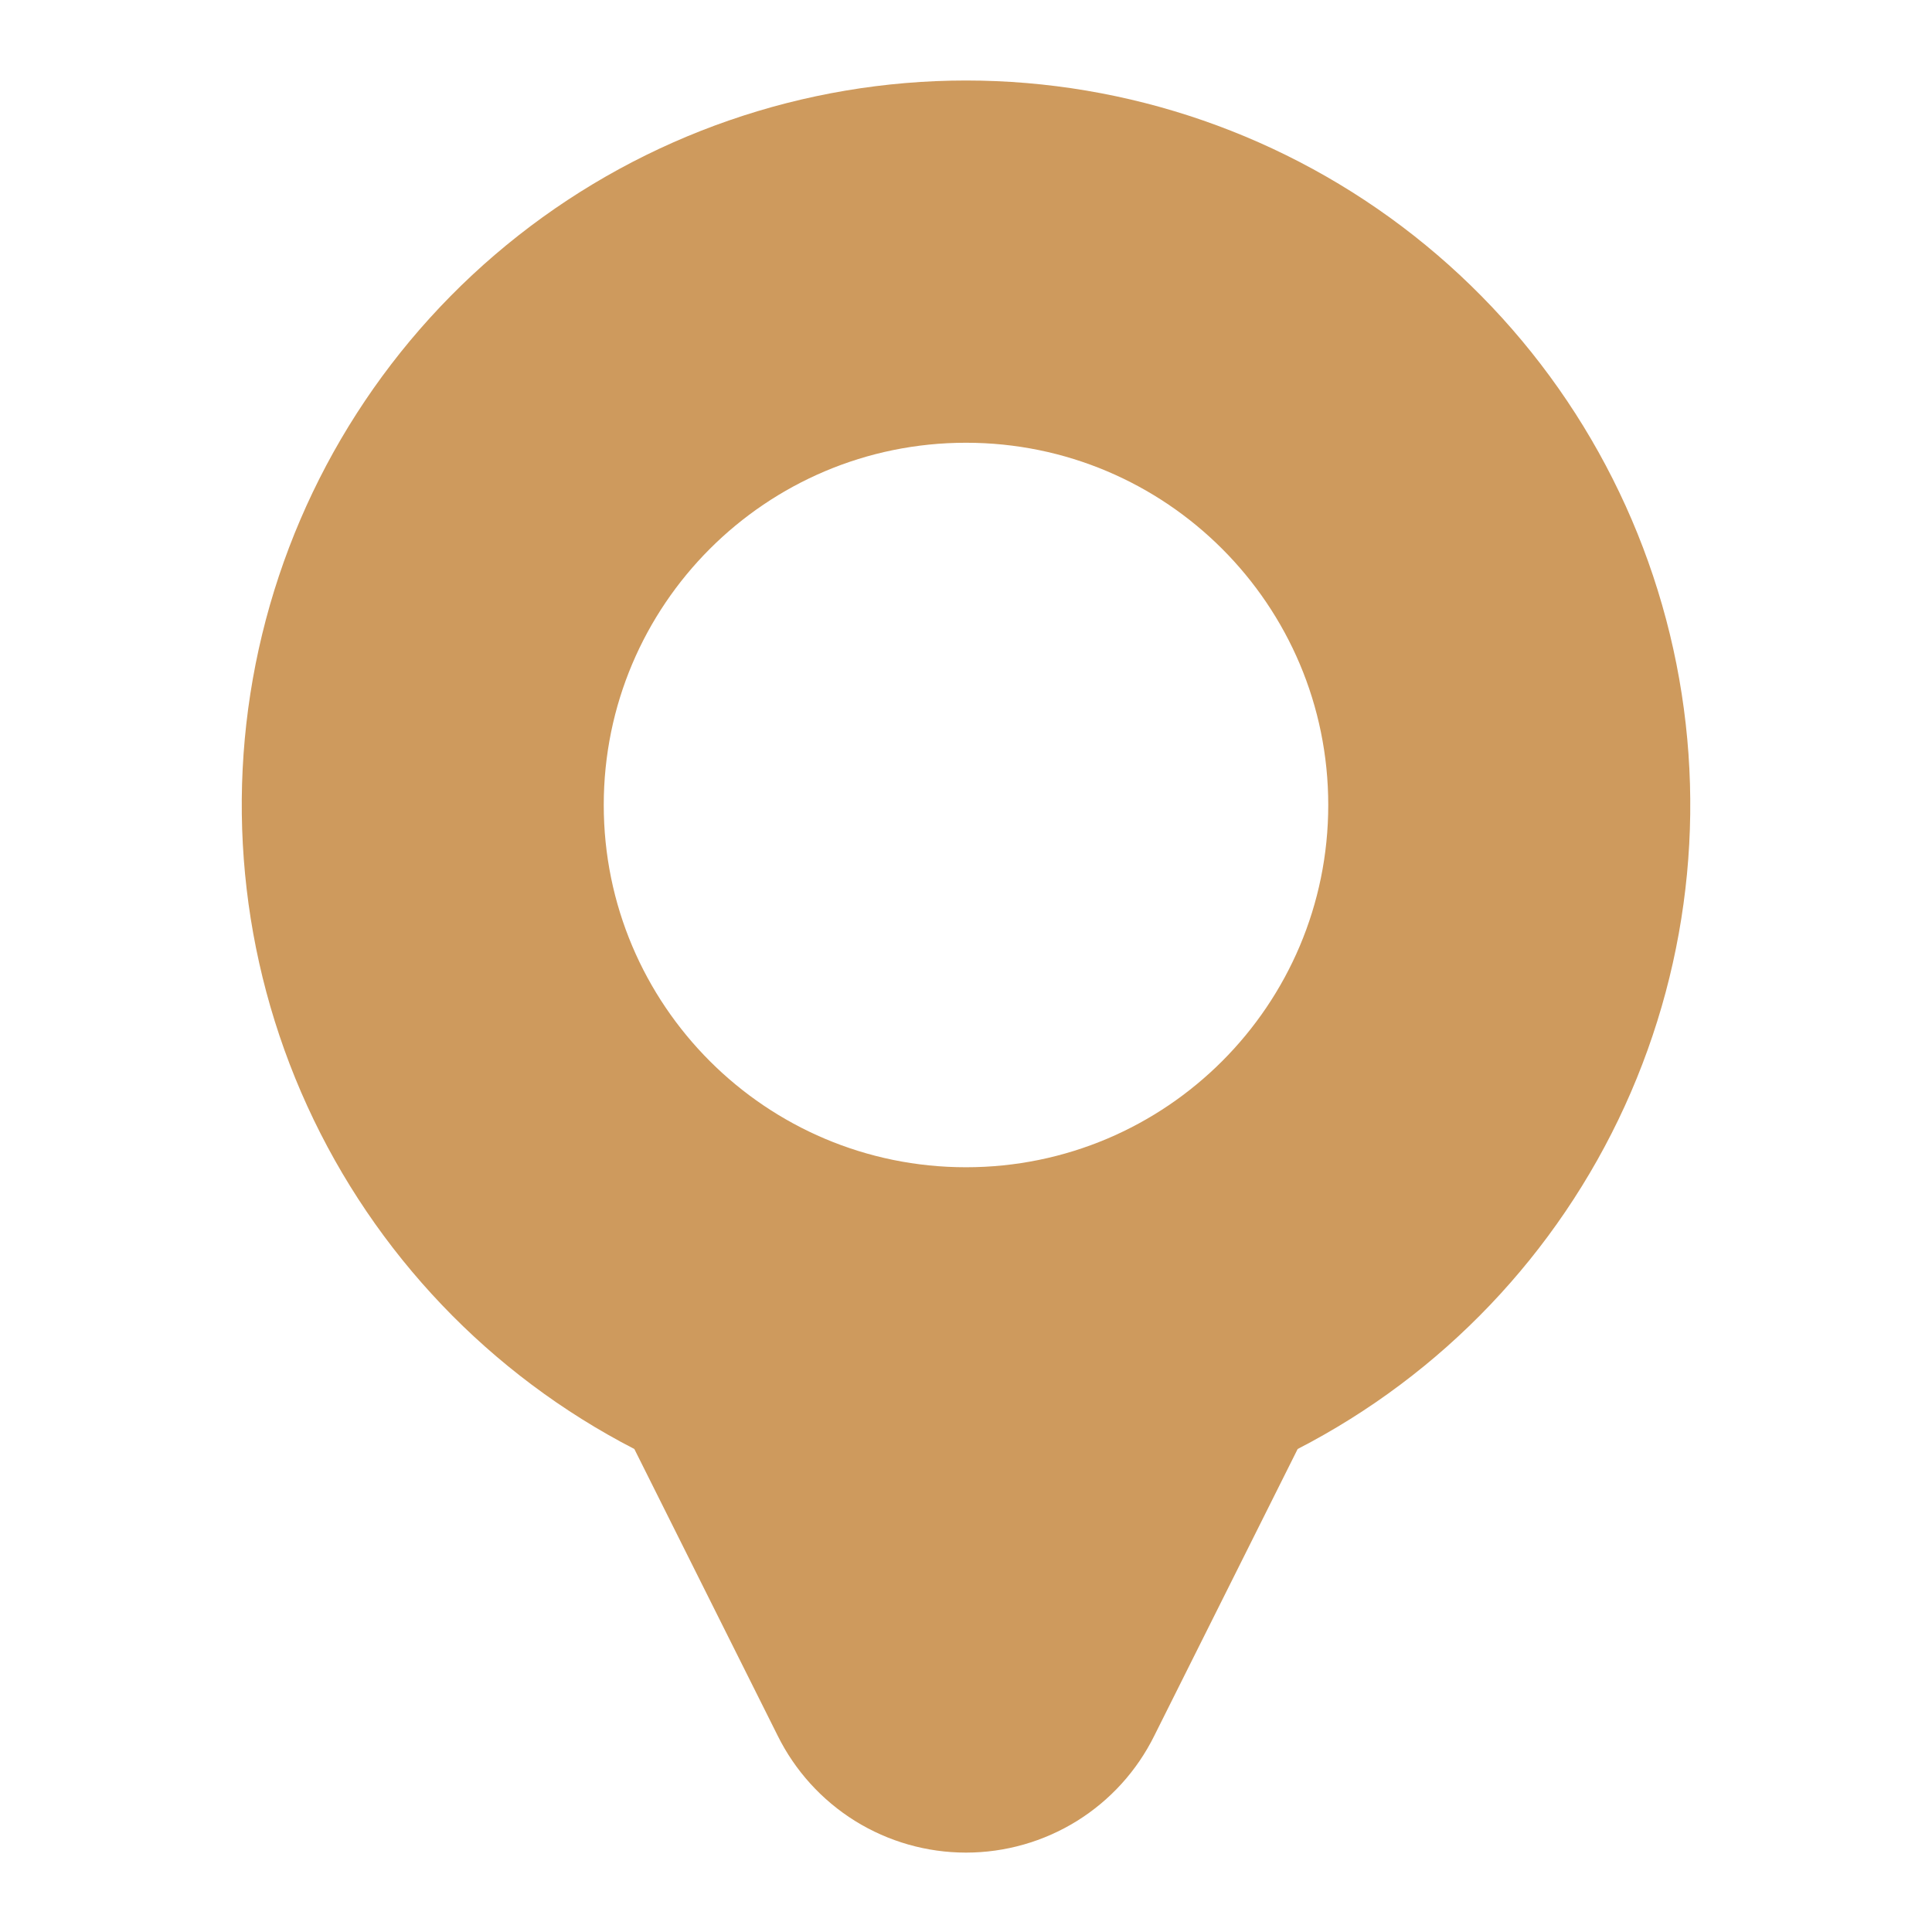<svg width="42" height="42" viewBox="0 0 42 42" fill="none" xmlns="http://www.w3.org/2000/svg">
<path fill-rule="evenodd" clip-rule="evenodd" d="M11.266 5.122C14.041 2.939 17.469 1.751 21 1.75C24.532 1.751 27.96 2.939 30.735 5.122C33.51 7.306 35.47 10.359 36.302 13.79C37.134 17.222 36.788 20.834 35.321 24.045C33.853 27.257 31.349 29.882 28.21 31.5L25.095 37.73C24.718 38.494 24.135 39.137 23.411 39.587C22.687 40.036 21.852 40.274 21 40.274C20.148 40.274 19.314 40.036 18.59 39.587C17.866 39.137 17.283 38.494 16.905 37.73L13.79 31.5C10.652 29.882 8.148 27.257 6.68 24.045C5.213 20.834 4.867 17.222 5.699 13.79C6.531 10.359 8.491 7.306 11.266 5.122ZM28.875 17.5C28.875 21.849 25.35 25.375 21 25.375C16.651 25.375 13.125 21.849 13.125 17.5C13.125 13.151 16.651 9.625 21 9.625C25.35 9.625 28.875 13.151 28.875 17.5Z" fill="#CE9A5D"/>
</svg>
